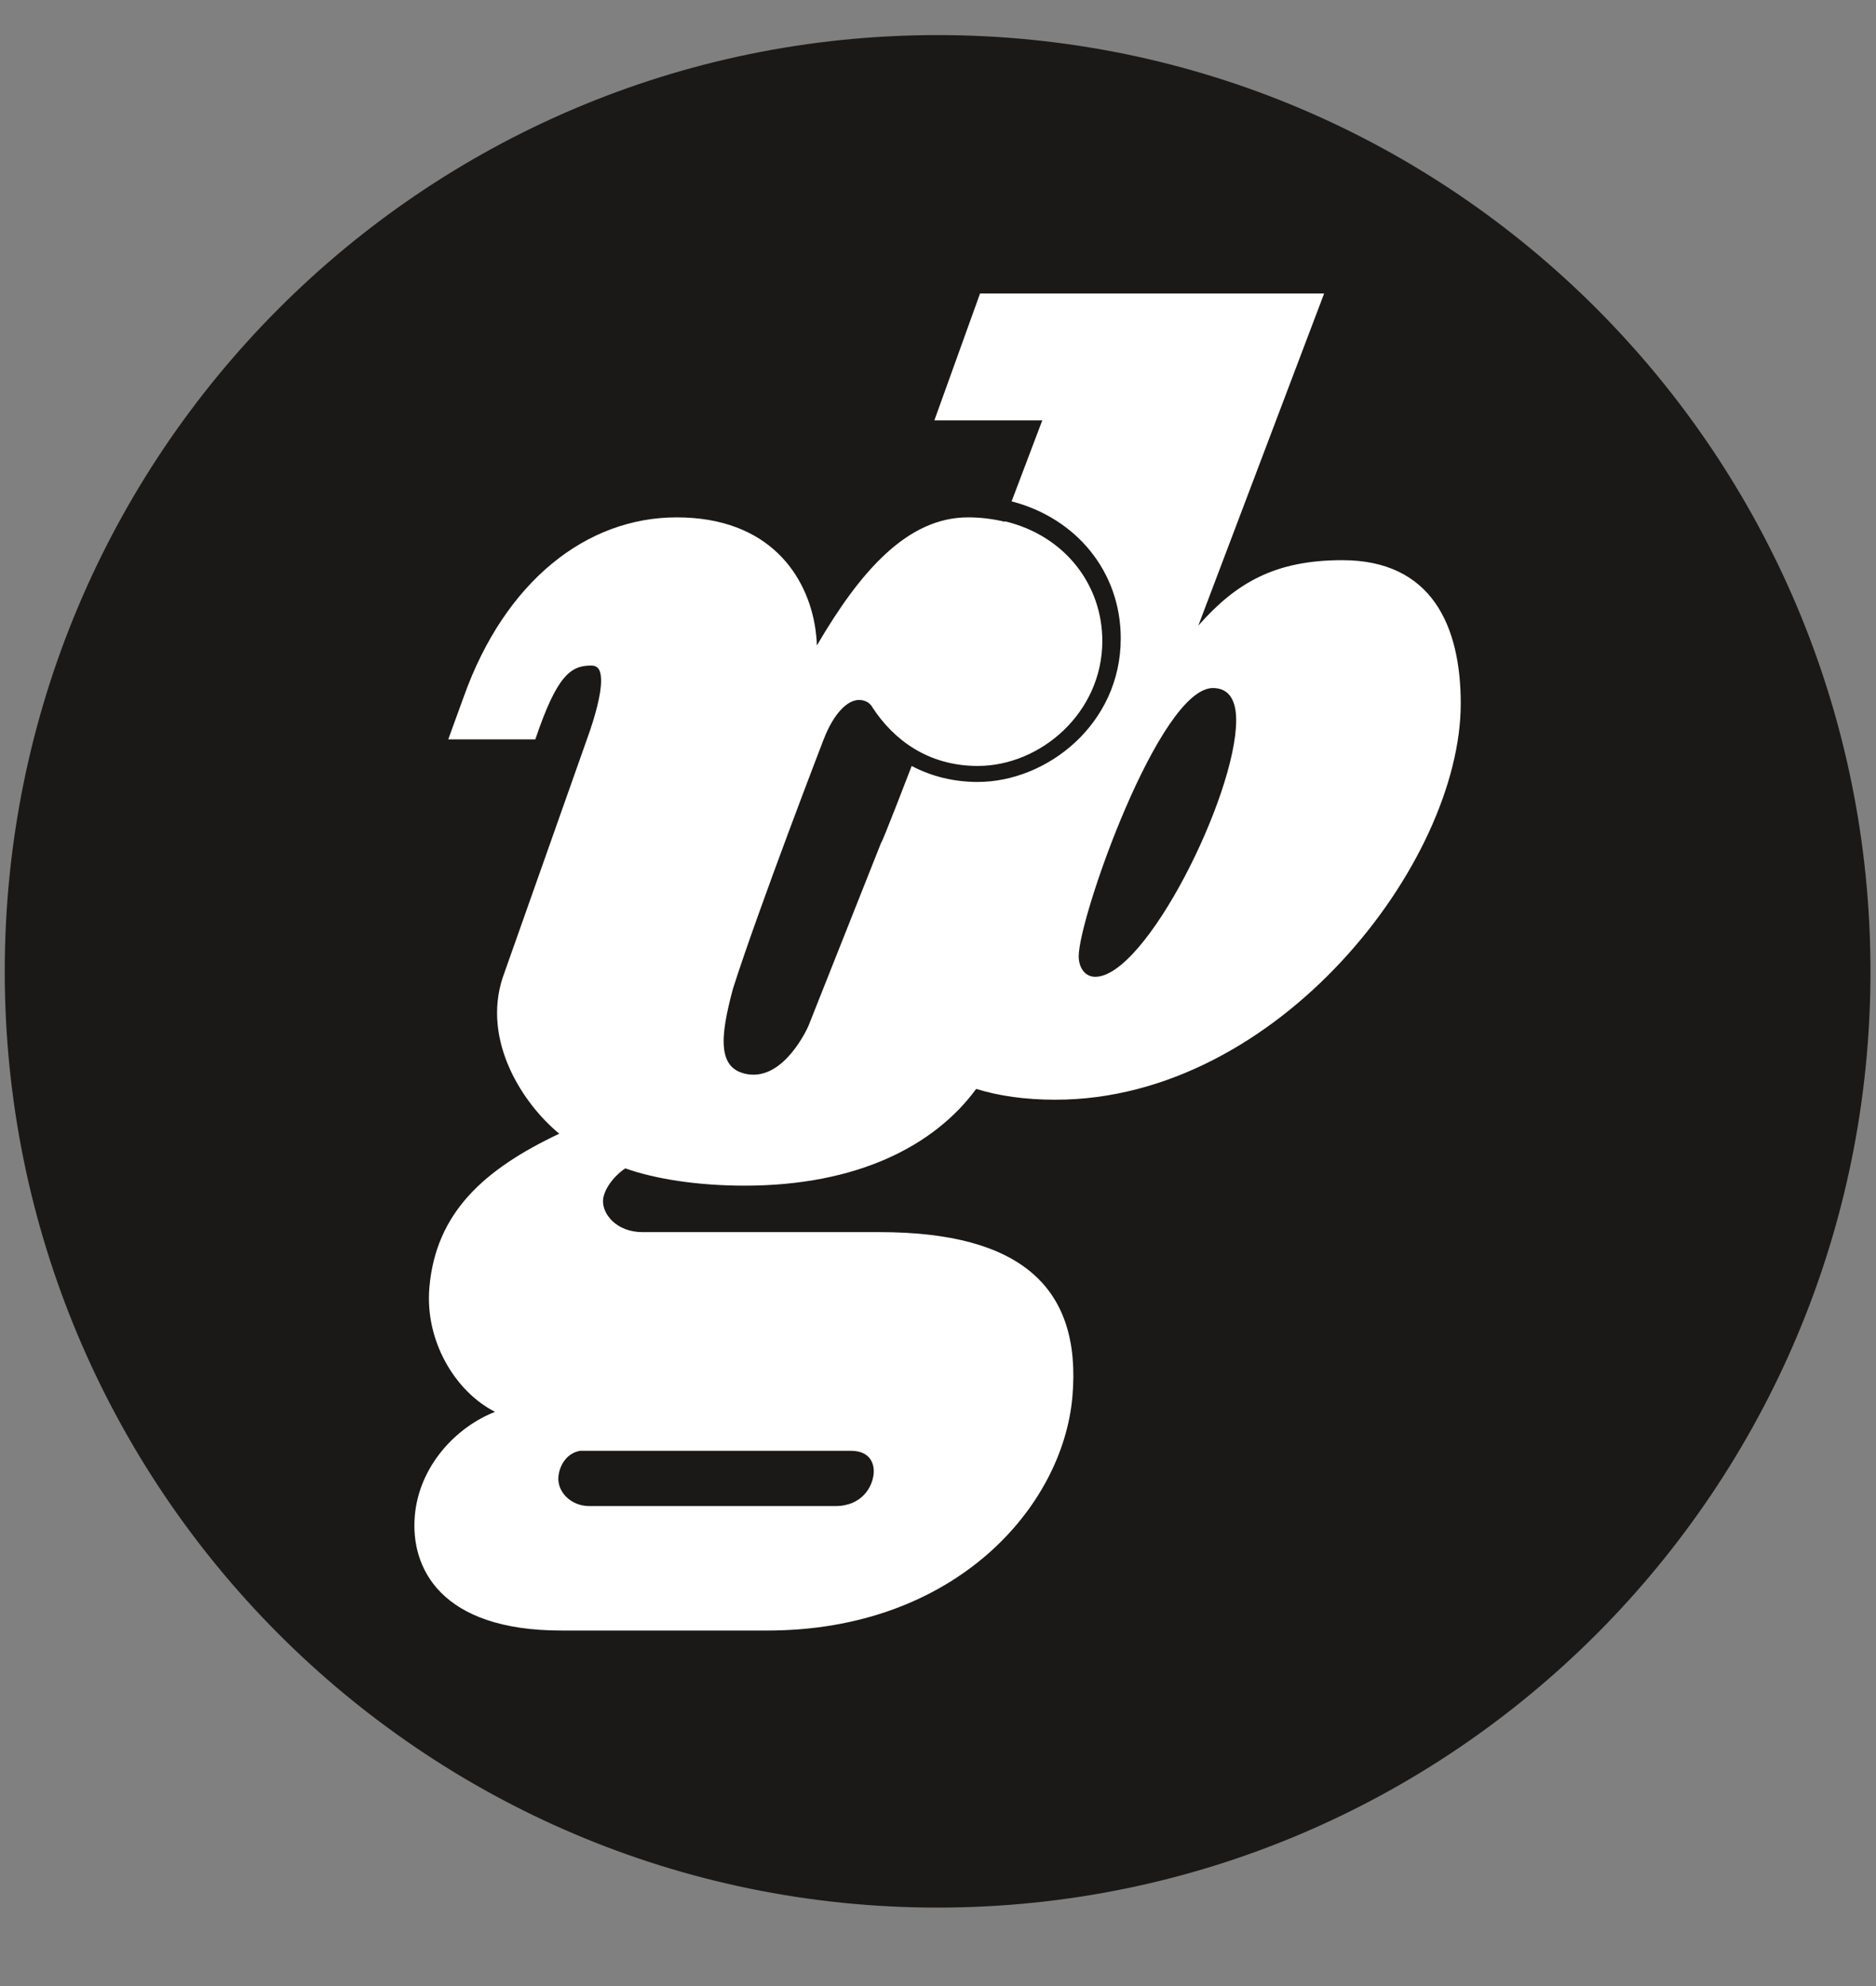 <?xml version="1.0" encoding="UTF-8" standalone="no"?>
<svg width="17px" height="18px" viewBox="0 0 17 18" version="1.1" xmlns="http://www.w3.org/2000/svg" xmlns:xlink="http://www.w3.org/1999/xlink" xmlns:sketch="http://www.bohemiancoding.com/sketch/ns">
    <rect x="0" y="0" width="17" height="18" fill="#808080" stroke="none"/>
    <!-- Generator: Sketch 3.3 (11970) - http://www.bohemiancoding.com/sketch -->
    <title>LOGO</title>
    <desc>Created with Sketch.</desc>
    <defs></defs>
    <g id="Resources" stroke="none" stroke-width="1" fill="none" fill-rule="evenodd" sketch:type="MSPage">
        <g id="Tablet-Portrait" sketch:type="MSArtboardGroup" transform="translate(-158, -21)">
            <g id="NAV-Copy" sketch:type="MSLayerGroup" transform="translate(30, 21.315)">
                <g id="Logo" sketch:type="MSShapeGroup">
                    <g id="LOGO" transform="translate(128, 0)">
                        <path d="M16.95,8.489 C16.95,13.175 13.165,16.974 8.496,16.974 C3.828,16.974 0.043,13.175 0.043,8.489 C0.043,3.802 3.828,0.003 8.496,0.003 C13.165,0.003 16.95,3.802 16.95,8.489" id="Fill-1" fill="#1A1918"></path>
                        <path d="M5.666,10.274 C5.941,10.372 6.327,10.431 6.747,10.431 C7.769,10.431 8.468,10.069 8.846,9.554 C9.049,9.617 9.287,9.652 9.564,9.652 C11.581,9.652 13.237,7.504 13.237,6.062 C13.237,5.355 12.973,4.762 12.163,4.762 C11.555,4.762 11.202,4.966 10.859,5.355 L11.999,2.345 L8.881,2.345 L8.467,3.495 L9.445,3.495 L9.167,4.229 C9.751,4.38 10.156,4.864 10.156,5.471 C10.156,6.249 9.486,6.772 8.86,6.772 C8.643,6.772 8.441,6.722 8.261,6.627 L8.26,6.631 C8.26,6.631 7.993,7.327 7.985,7.322 L7.326,8.983 C7.326,8.983 7.113,9.476 6.775,9.421 C6.501,9.376 6.522,9.091 6.642,8.646 C6.874,7.917 7.465,6.383 7.465,6.383 L7.465,6.384 C7.554,6.153 7.678,6.029 7.784,6.029 C7.829,6.029 7.882,6.047 7.909,6.101 C8.096,6.386 8.407,6.627 8.86,6.627 C9.429,6.627 9.989,6.145 9.989,5.494 C9.989,4.986 9.651,4.541 9.108,4.41 L9.106,4.414 C9.002,4.389 8.891,4.374 8.772,4.374 C8.221,4.374 7.794,4.865 7.403,5.534 C7.403,5.532 7.403,5.531 7.403,5.529 C7.402,5.529 7.402,5.53 7.402,5.53 C7.401,5.482 7.396,5.434 7.389,5.385 C7.318,4.901 6.969,4.374 6.132,4.374 C5.314,4.374 4.576,4.954 4.203,5.998 L4.062,6.386 L4.851,6.386 C5.047,5.806 5.171,5.717 5.358,5.717 C5.412,5.717 5.435,5.749 5.443,5.8 C5.446,5.816 5.447,5.835 5.447,5.855 C5.447,5.98 5.394,6.176 5.323,6.373 L4.555,8.546 C4.367,9.121 4.739,9.69 5.068,9.96 C4.385,10.283 3.95,10.676 3.891,11.353 C3.849,11.834 4.121,12.295 4.486,12.481 C4.132,12.619 3.798,12.972 3.759,13.423 C3.718,13.894 3.991,14.463 5.086,14.463 L6.952,14.463 C8.653,14.463 9.63,13.345 9.718,12.344 C9.804,11.353 9.251,10.852 7.971,10.852 L5.821,10.852 C5.586,10.852 5.454,10.686 5.465,10.558 C5.473,10.47 5.552,10.352 5.666,10.274 L5.666,10.274 Z M10.991,5.921 C11.141,5.921 11.202,6.036 11.202,6.213 C11.202,6.893 10.383,8.538 9.925,8.538 C9.828,8.538 9.775,8.45 9.775,8.352 C9.775,7.999 10.507,5.921 10.991,5.921 L10.991,5.921 Z M7.71,12.834 C7.886,12.834 7.925,12.952 7.917,13.041 C7.907,13.158 7.813,13.335 7.569,13.335 L5.34,13.335 C5.174,13.335 5.049,13.207 5.06,13.07 C5.07,12.962 5.138,12.854 5.257,12.834 L7.71,12.834 L7.71,12.834 Z" id="Fill-2" fill="#FFFFFF"></path>
                    </g>
                </g>
            </g>
        </g>
    </g>
</svg>